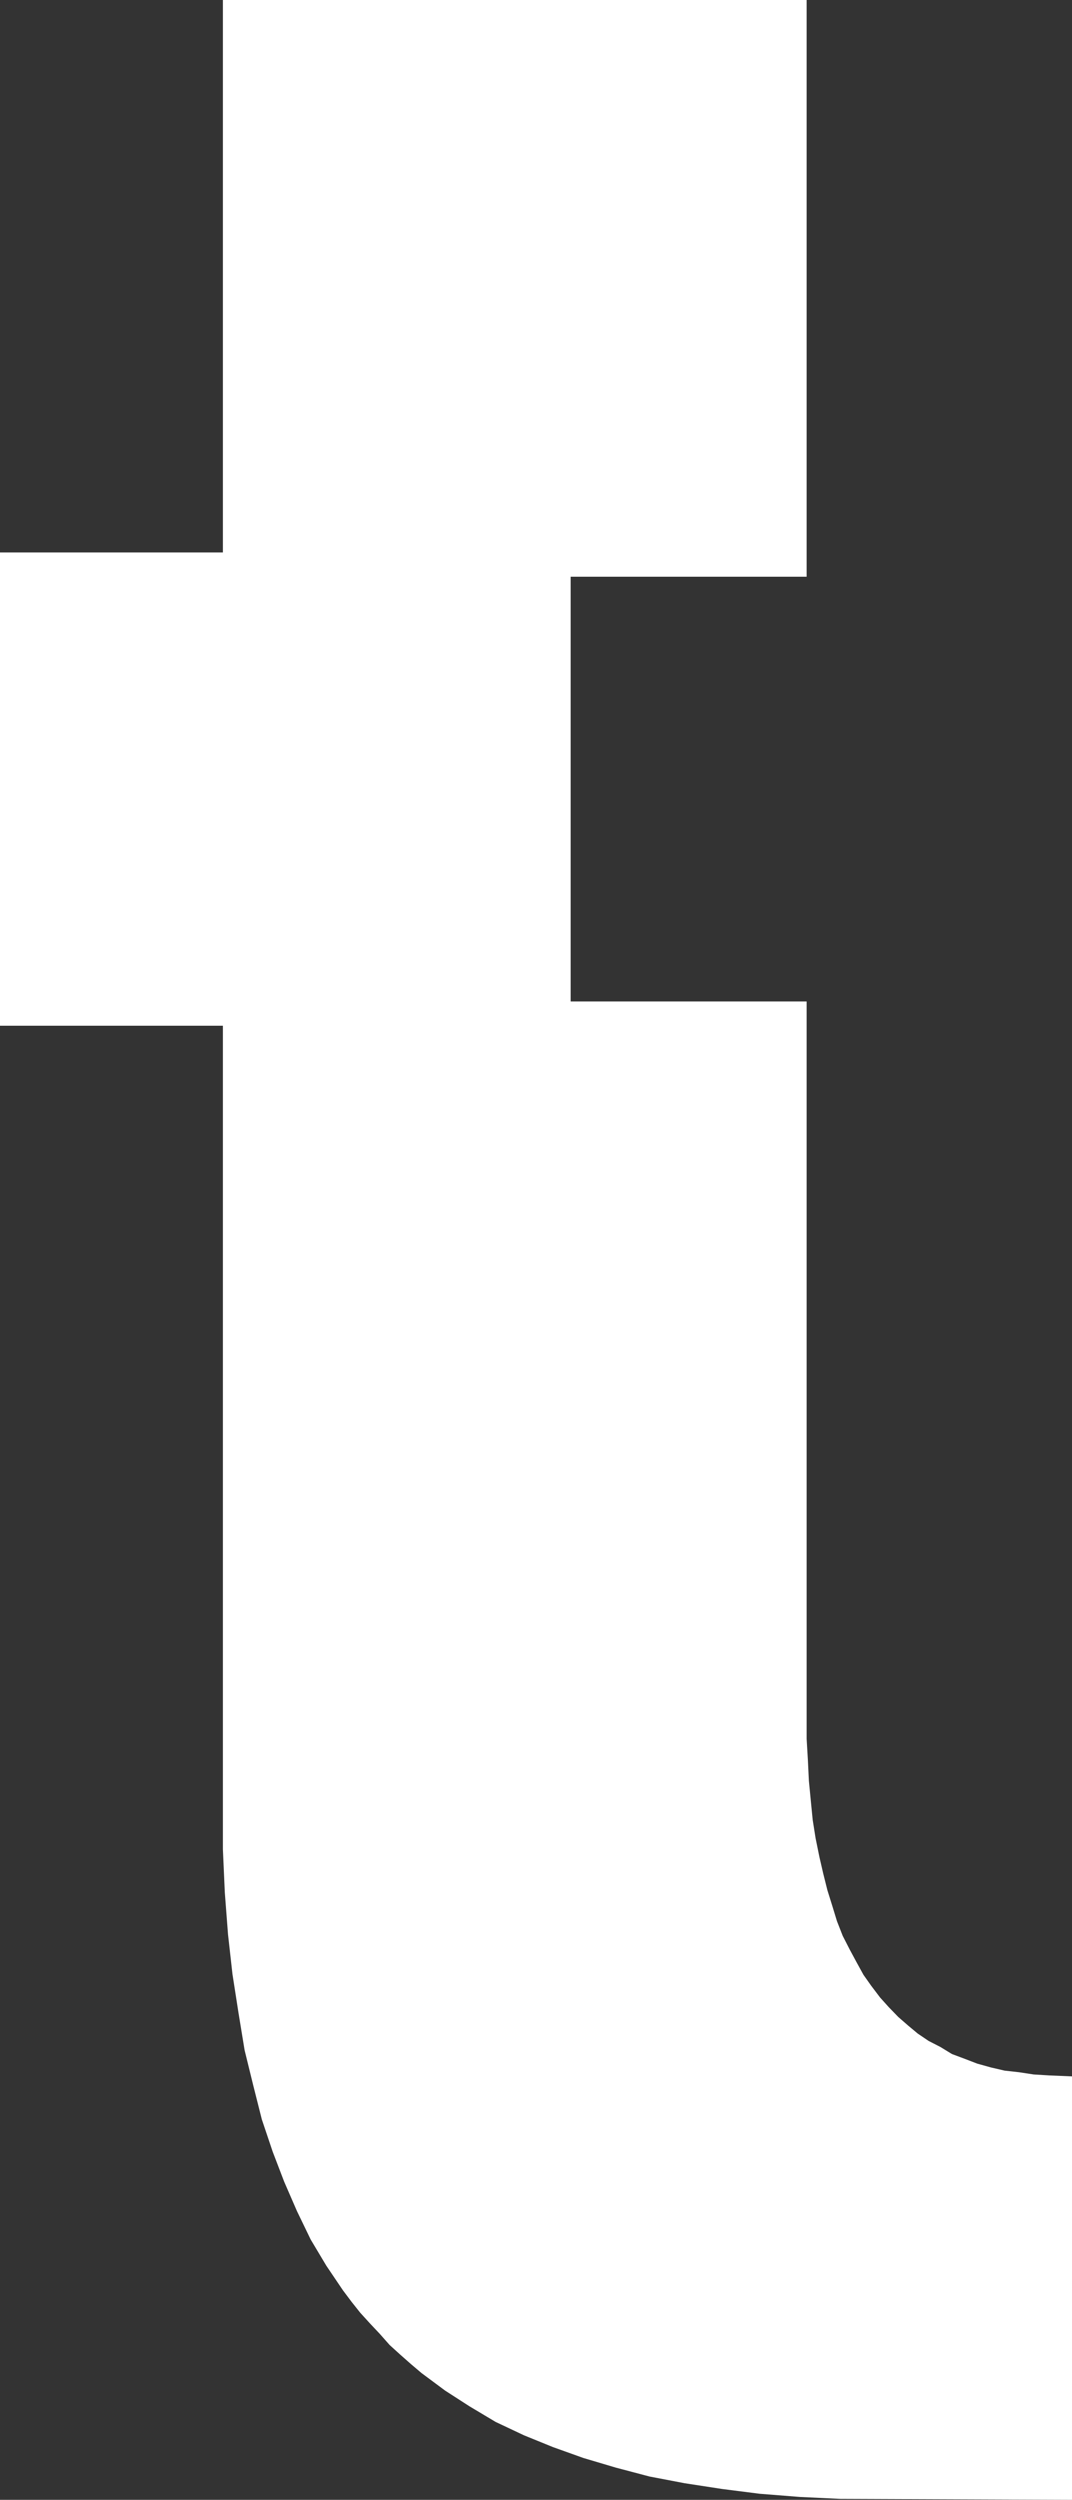 <?xml version="1.0" encoding="utf-8"?>
<!-- Generator: Adobe Illustrator 20.1.0, SVG Export Plug-In . SVG Version: 6.00 Build 0)  -->
<svg version="1.1" id="Layer_1" xmlns="http://www.w3.org/2000/svg" xmlns:xlink="http://www.w3.org/1999/xlink" x="0px" y="0px"
	 viewBox="0 0 335.7 782.8" style="enable-background:new 0 0 335.7 782.8;" xml:space="preserve">
<rect x="0" y="0" width="335.7" height="782.8" fill="#333333" stroke="none"/>
<style type="text/css">
	.st0{fill:#FFFFFF;}
</style>
<polygon id="Bildmarke" class="st0" points="69.8,0 69.8,173 0,173 0,321.2 69.8,321.2 69.8,486.6 69.8,565.1 69.8,579.1 
	70.4,592.6 71.4,605.7 72.8,618.2 74.7,630.4 76.6,642 79.3,653 82,663.7 85.4,673.8 89,683.2 93,692.4 97.3,701.3 102.2,709.5 
	107.4,717.2 110.1,720.8 112.8,724.2 115.8,727.5 119,730.9 122,734.3 125.3,737.3 128.7,740.3 132,743.1 139.4,748.6 147,753.5 
	155.2,758.4 164.1,762.6 173.2,766.3 182.7,769.7 192.8,772.7 203.4,775.5 214.4,777.6 226.1,779.4 237.9,780.9 250.5,781.9 
	263.2,782.5 335.7,782.8 335.7,650.2 328.6,649.9 323.7,649.6 319.1,648.9 314.6,648.4 310.3,647.4 306,646.2 302.1,644.7 
	298.1,643.2 294.5,641 290.8,639.1 287.4,636.8 284.4,634.3 281.3,631.6 278.3,628.5 275.6,625.5 272.8,621.8 270.4,618.4 
	268.2,614.4 266.1,610.5 263.9,606.2 262.1,601.6 260.6,596.7 259.1,591.9 257.8,586.7 256.6,581.5 255.4,575.6 254.5,569.9 
	253.9,563.8 253.3,557.6 253,551.3 252.6,544.5 252.6,537.5 252.6,486.6 252.6,313.6 178.7,313.6 178.7,180.6 252.6,180.6 252.6,0 
	"/>
</svg>
